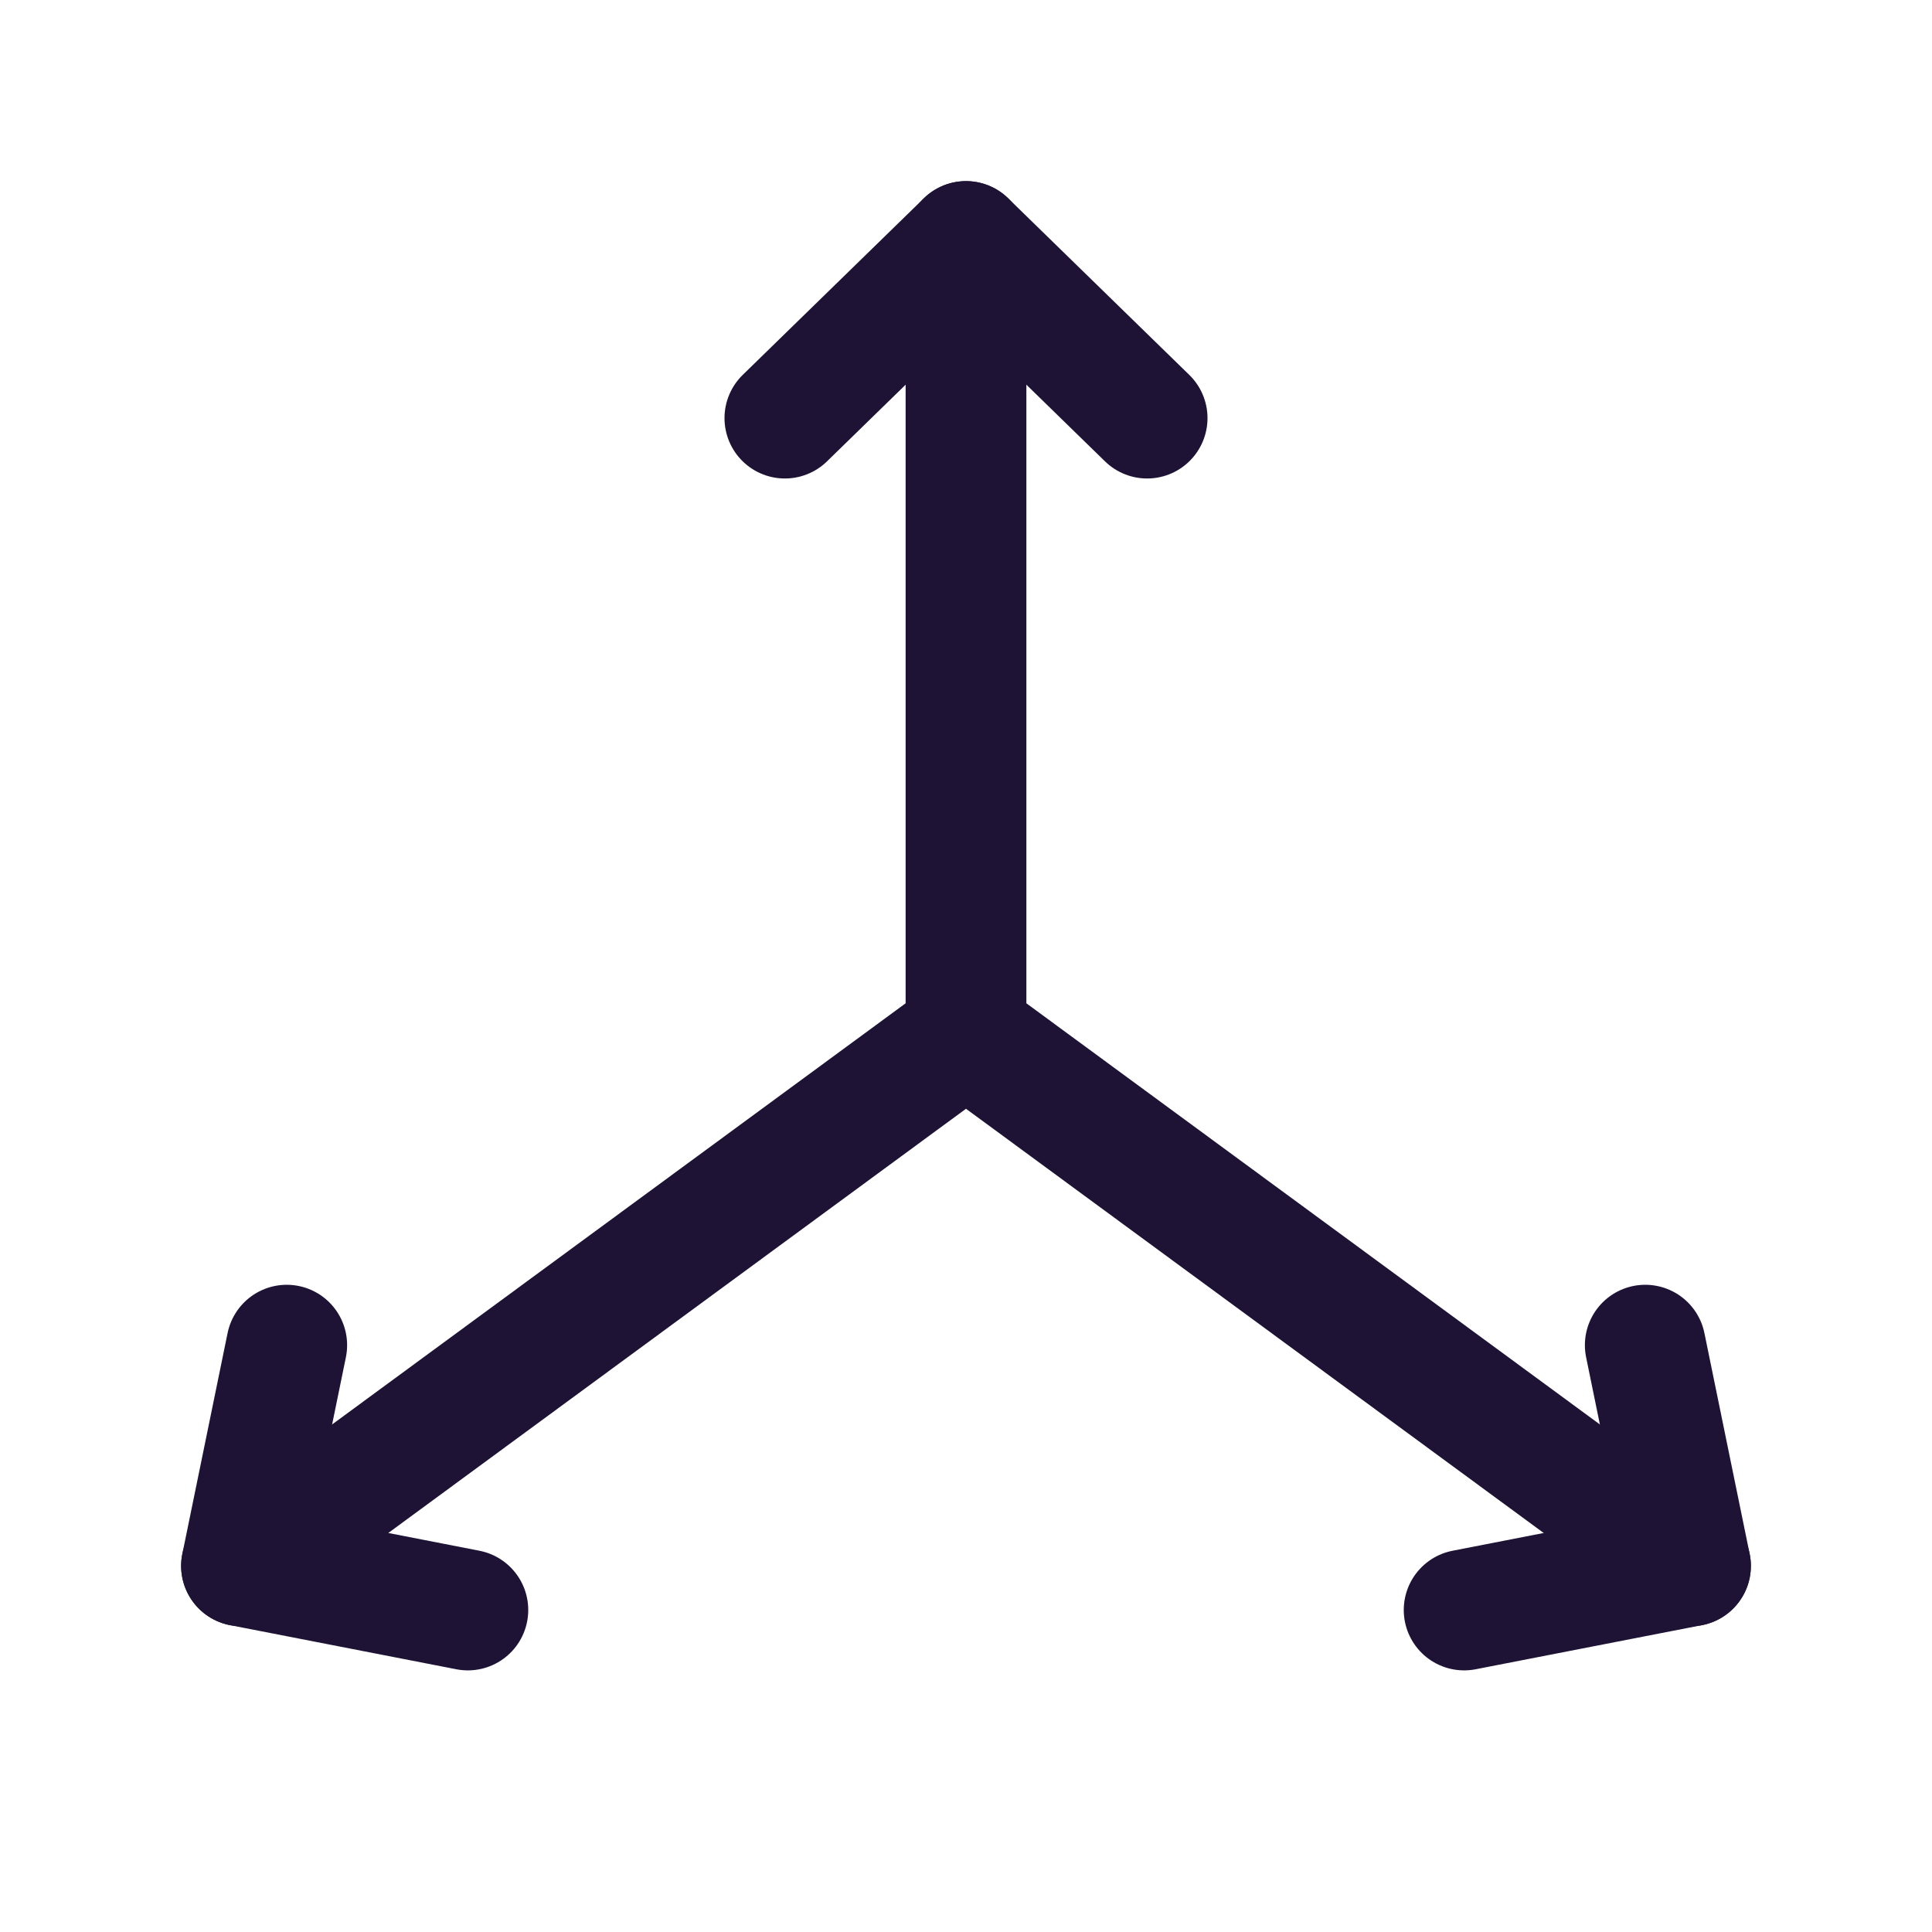 <?xml version="1.0" encoding="UTF-8"?><svg width="64px" height="64px" stroke-width="1.5" viewBox="0 0 24 24" fill="none" xmlns="http://www.w3.org/2000/svg" color="#000000"><path d="M21 19.452L12 12.843M12 12.843L12 3M12 12.843L3 19.452" stroke="#1e1334" stroke-width="1.5" stroke-linecap="round" stroke-linejoin="round"></path><path d="M20.438 16.71L21 19.452L18.188 20" stroke="#1e1334" stroke-width="1.5" stroke-linecap="round" stroke-linejoin="round"></path><path d="M9.75 5.194L12 3L14.25 5.194" stroke="#1e1334" stroke-width="1.5" stroke-linecap="round" stroke-linejoin="round"></path><path d="M5.812 20L3 19.452L3.562 16.71" stroke="#1e1334" stroke-width="1.5" stroke-linecap="round" stroke-linejoin="round"></path></svg>
